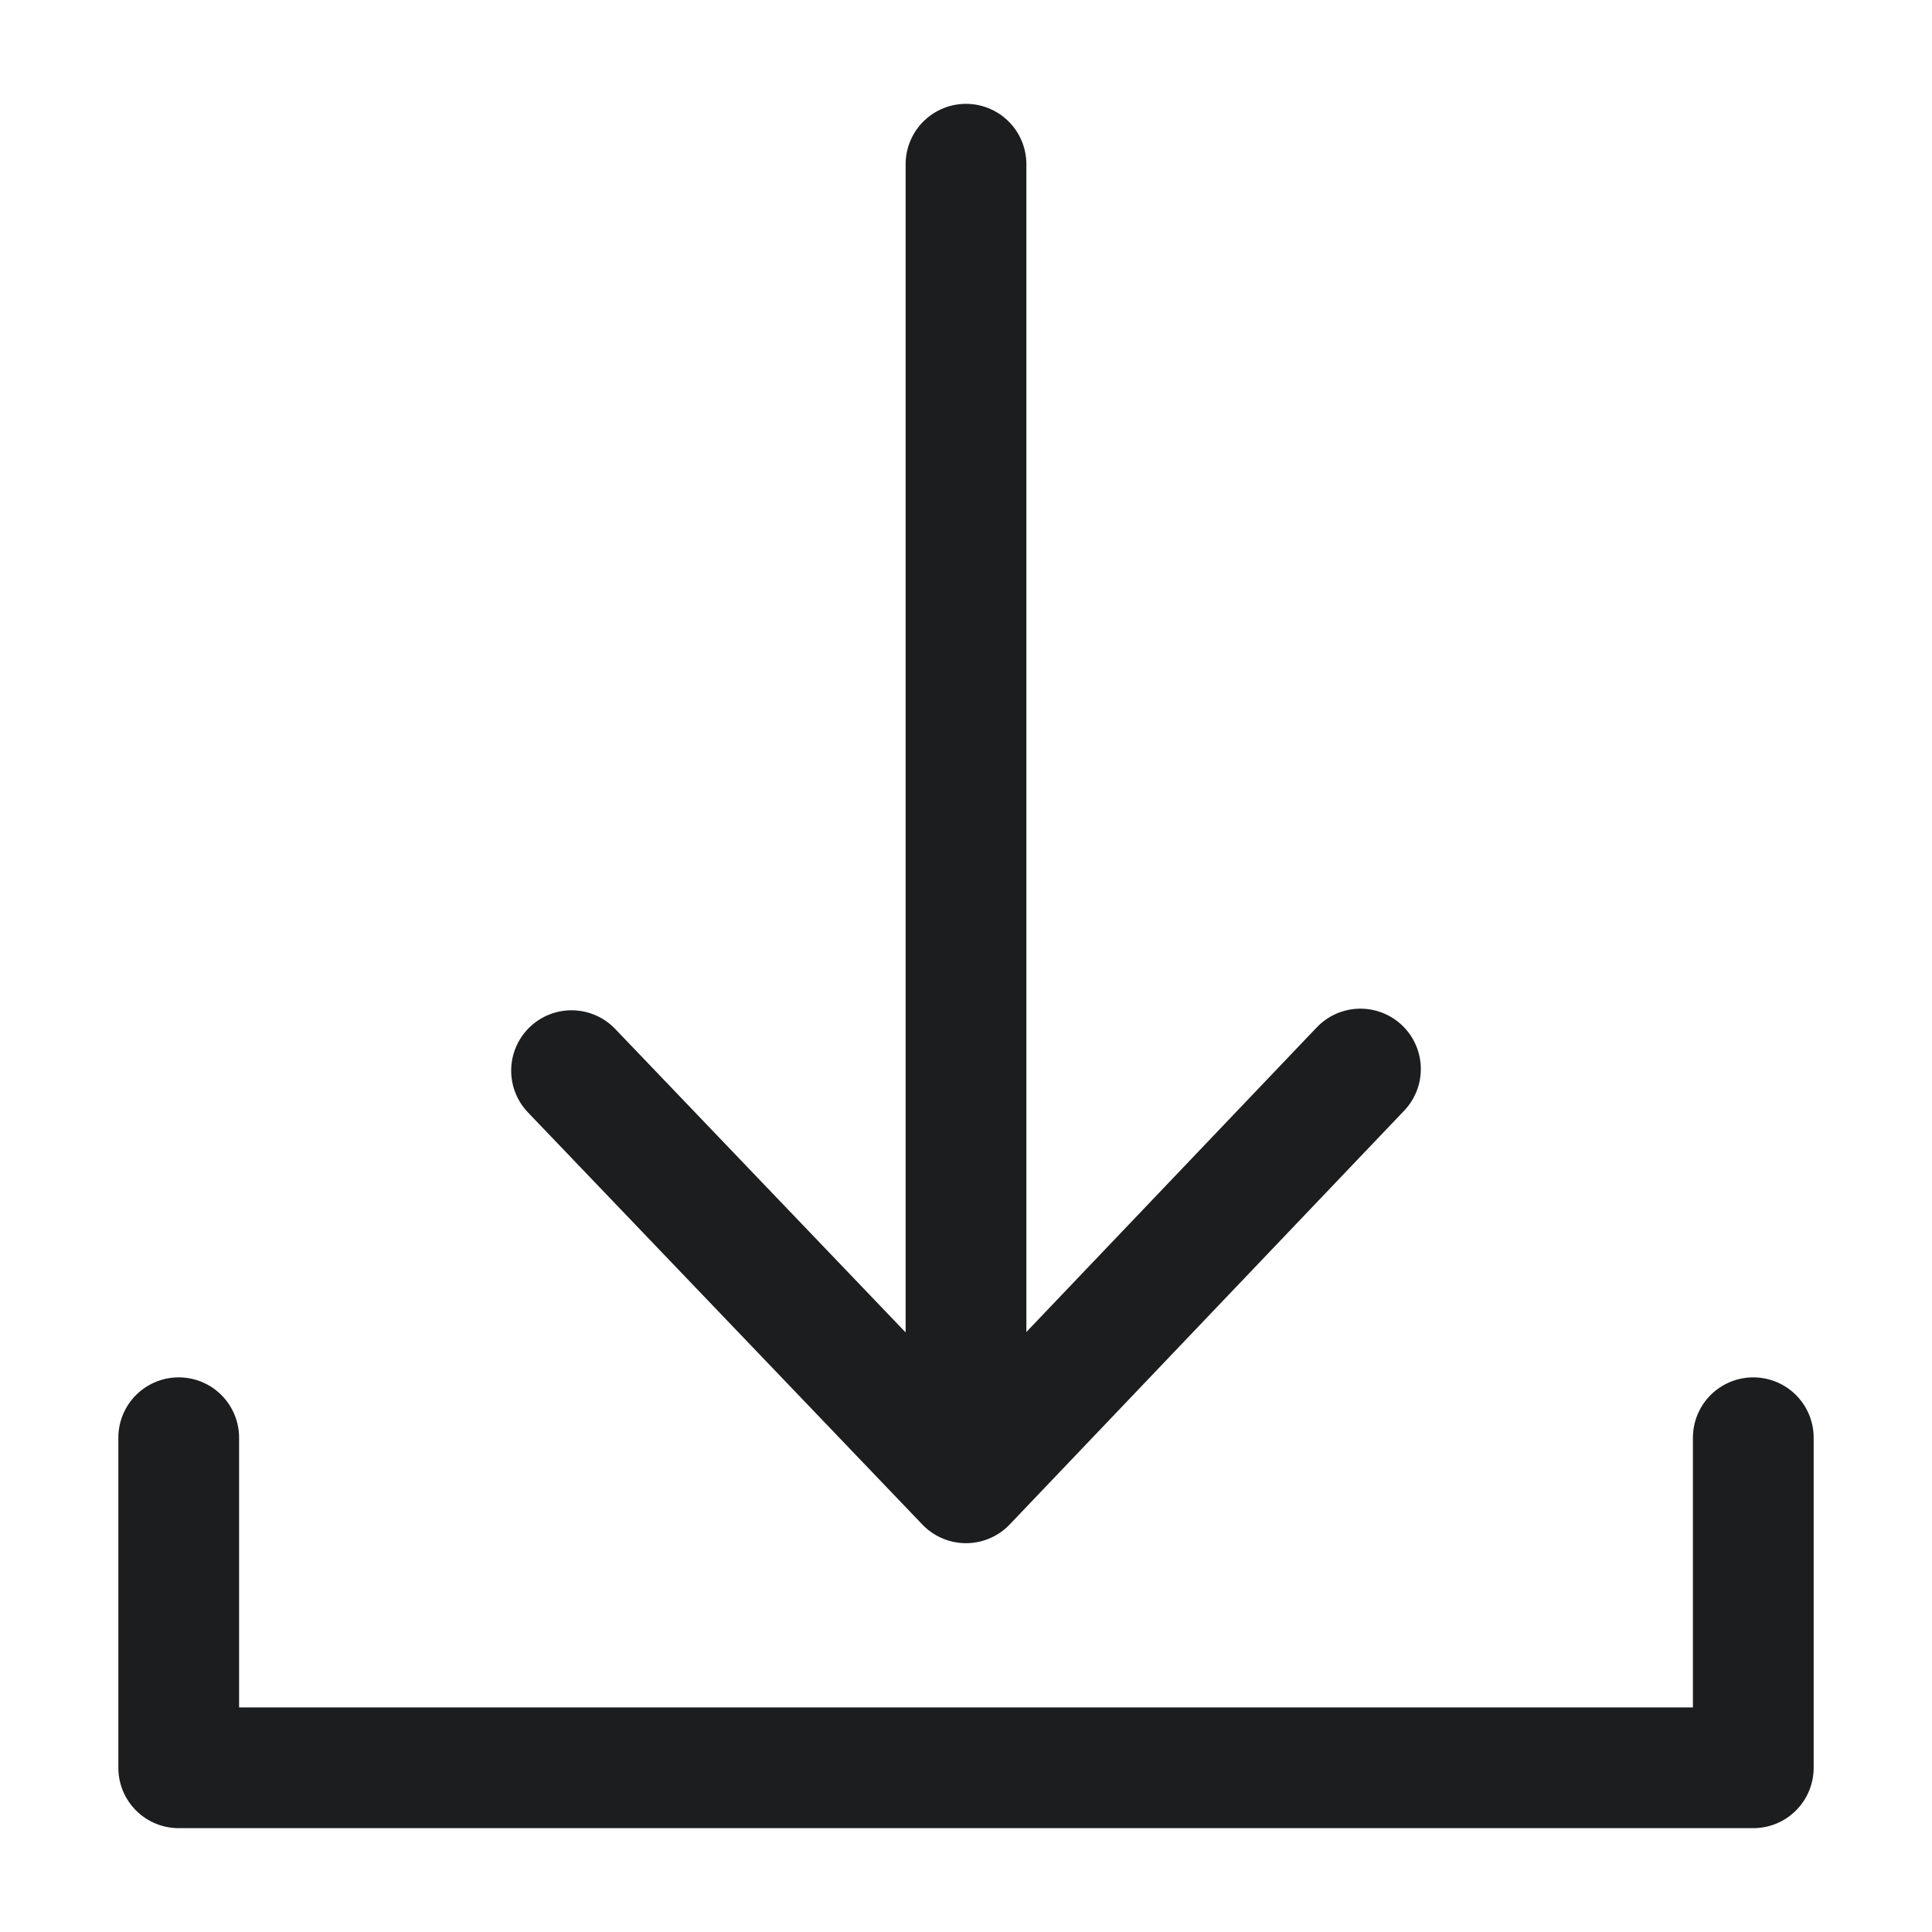 <?xml version="1.0" encoding="UTF-8"?><svg id="uuid-ffaa1511-d372-4aa0-94e8-f53bbaa7f1b8" xmlns="http://www.w3.org/2000/svg" viewBox="0 0 12 12"><line x1="6" y1="1.02" x2="6" y2="8.89" style="fill:none; stroke:#1b1d1f; stroke-linecap:round; stroke-linejoin:round; stroke-width:.75px;"/><polyline points="3.55 6.65 6 9.21 8.45 6.64" style="fill:none; stroke:#1b1d1f; stroke-linecap:round; stroke-linejoin:round; stroke-width:.75px;"/><polyline points="1.11 8.93 1.11 10.98 10.89 10.98 10.89 8.93" style="fill:none; stroke:#1b1d1f; stroke-linecap:round; stroke-linejoin:round; stroke-width:.75px;"/></svg>